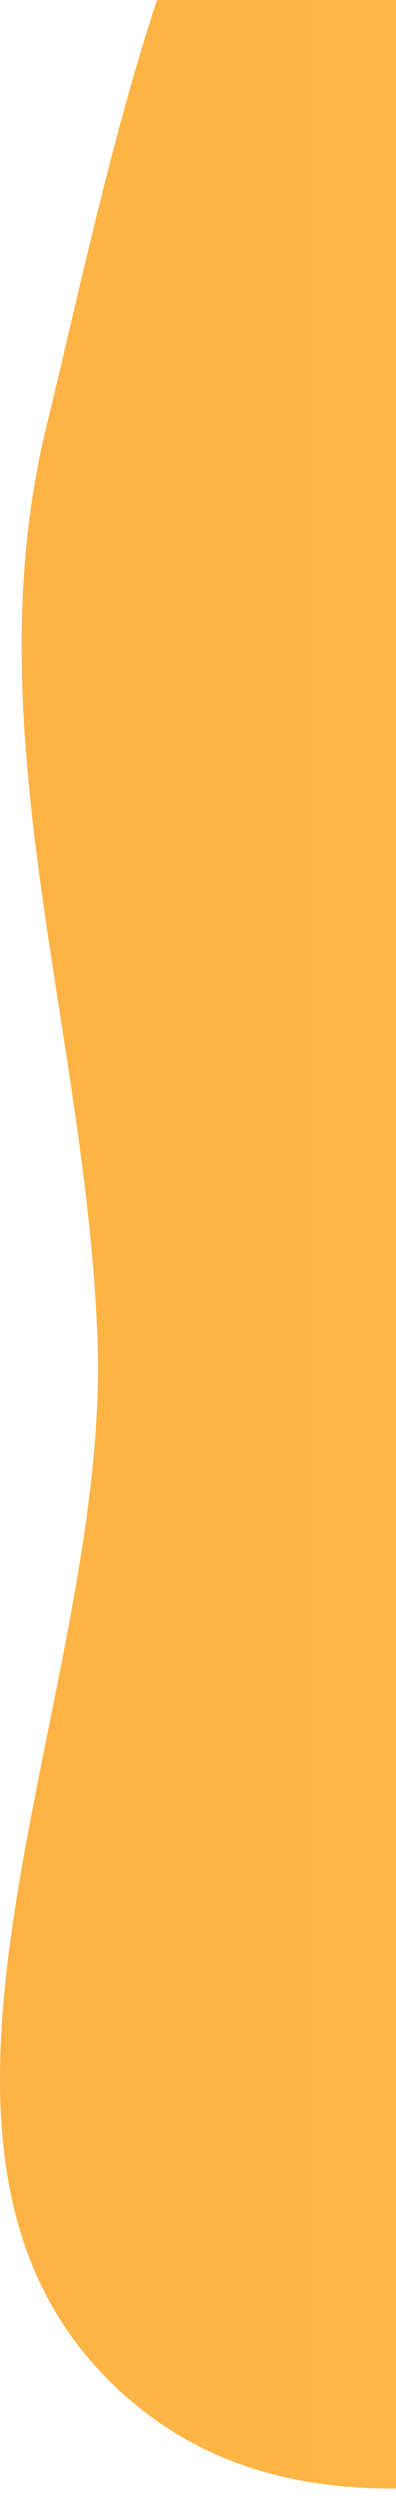 <?xml version="1.0" encoding="UTF-8"?>
<!-- Generated by Pixelmator Pro 2.4.2 -->
<svg width="97" height="611" viewBox="0 0 97 611" xmlns="http://www.w3.org/2000/svg" xmlns:xlink="http://www.w3.org/1999/xlink">
    <g id="Group">
        <linearGradient id="linearGradient1" x1="0" y1="261.5" x2="764" y2="261.5" gradientUnits="userSpaceOnUse">
            <stop offset="1e-05" stop-color="#ffb347" stop-opacity="1"/>
            <stop offset="1" stop-color="#ffcc33" stop-opacity="1"/>
        </linearGradient>
        <path id="Path" fill="url(#linearGradient1)" fill-rule="evenodd" stroke="none" d="M 385.901 -21.137 C 441.229 -3.389 497.598 -2.685 552.579 16.111 C 624.531 40.71 725.064 36.974 757.276 105.826 C 789.41 174.513 696.009 243.903 694.618 319.716 C 692.902 413.23 797.681 509.806 748.402 589.314 C 701.803 664.499 582.475 645.386 494.013 643.378 C 423.415 641.776 366.732 587.974 296.681 579.062 C 206.405 567.577 96.118 645.947 29.246 584.25 C -35.016 524.959 27.148 414.728 23.888 327.375 C 21.054 251.436 -6.661 178.202 11.337 104.371 C 31.787 20.479 50.697 -91.162 132.604 -118.607 C 220.158 -147.944 297.974 -49.342 385.901 -21.137 Z"/>
    </g>
</svg>
